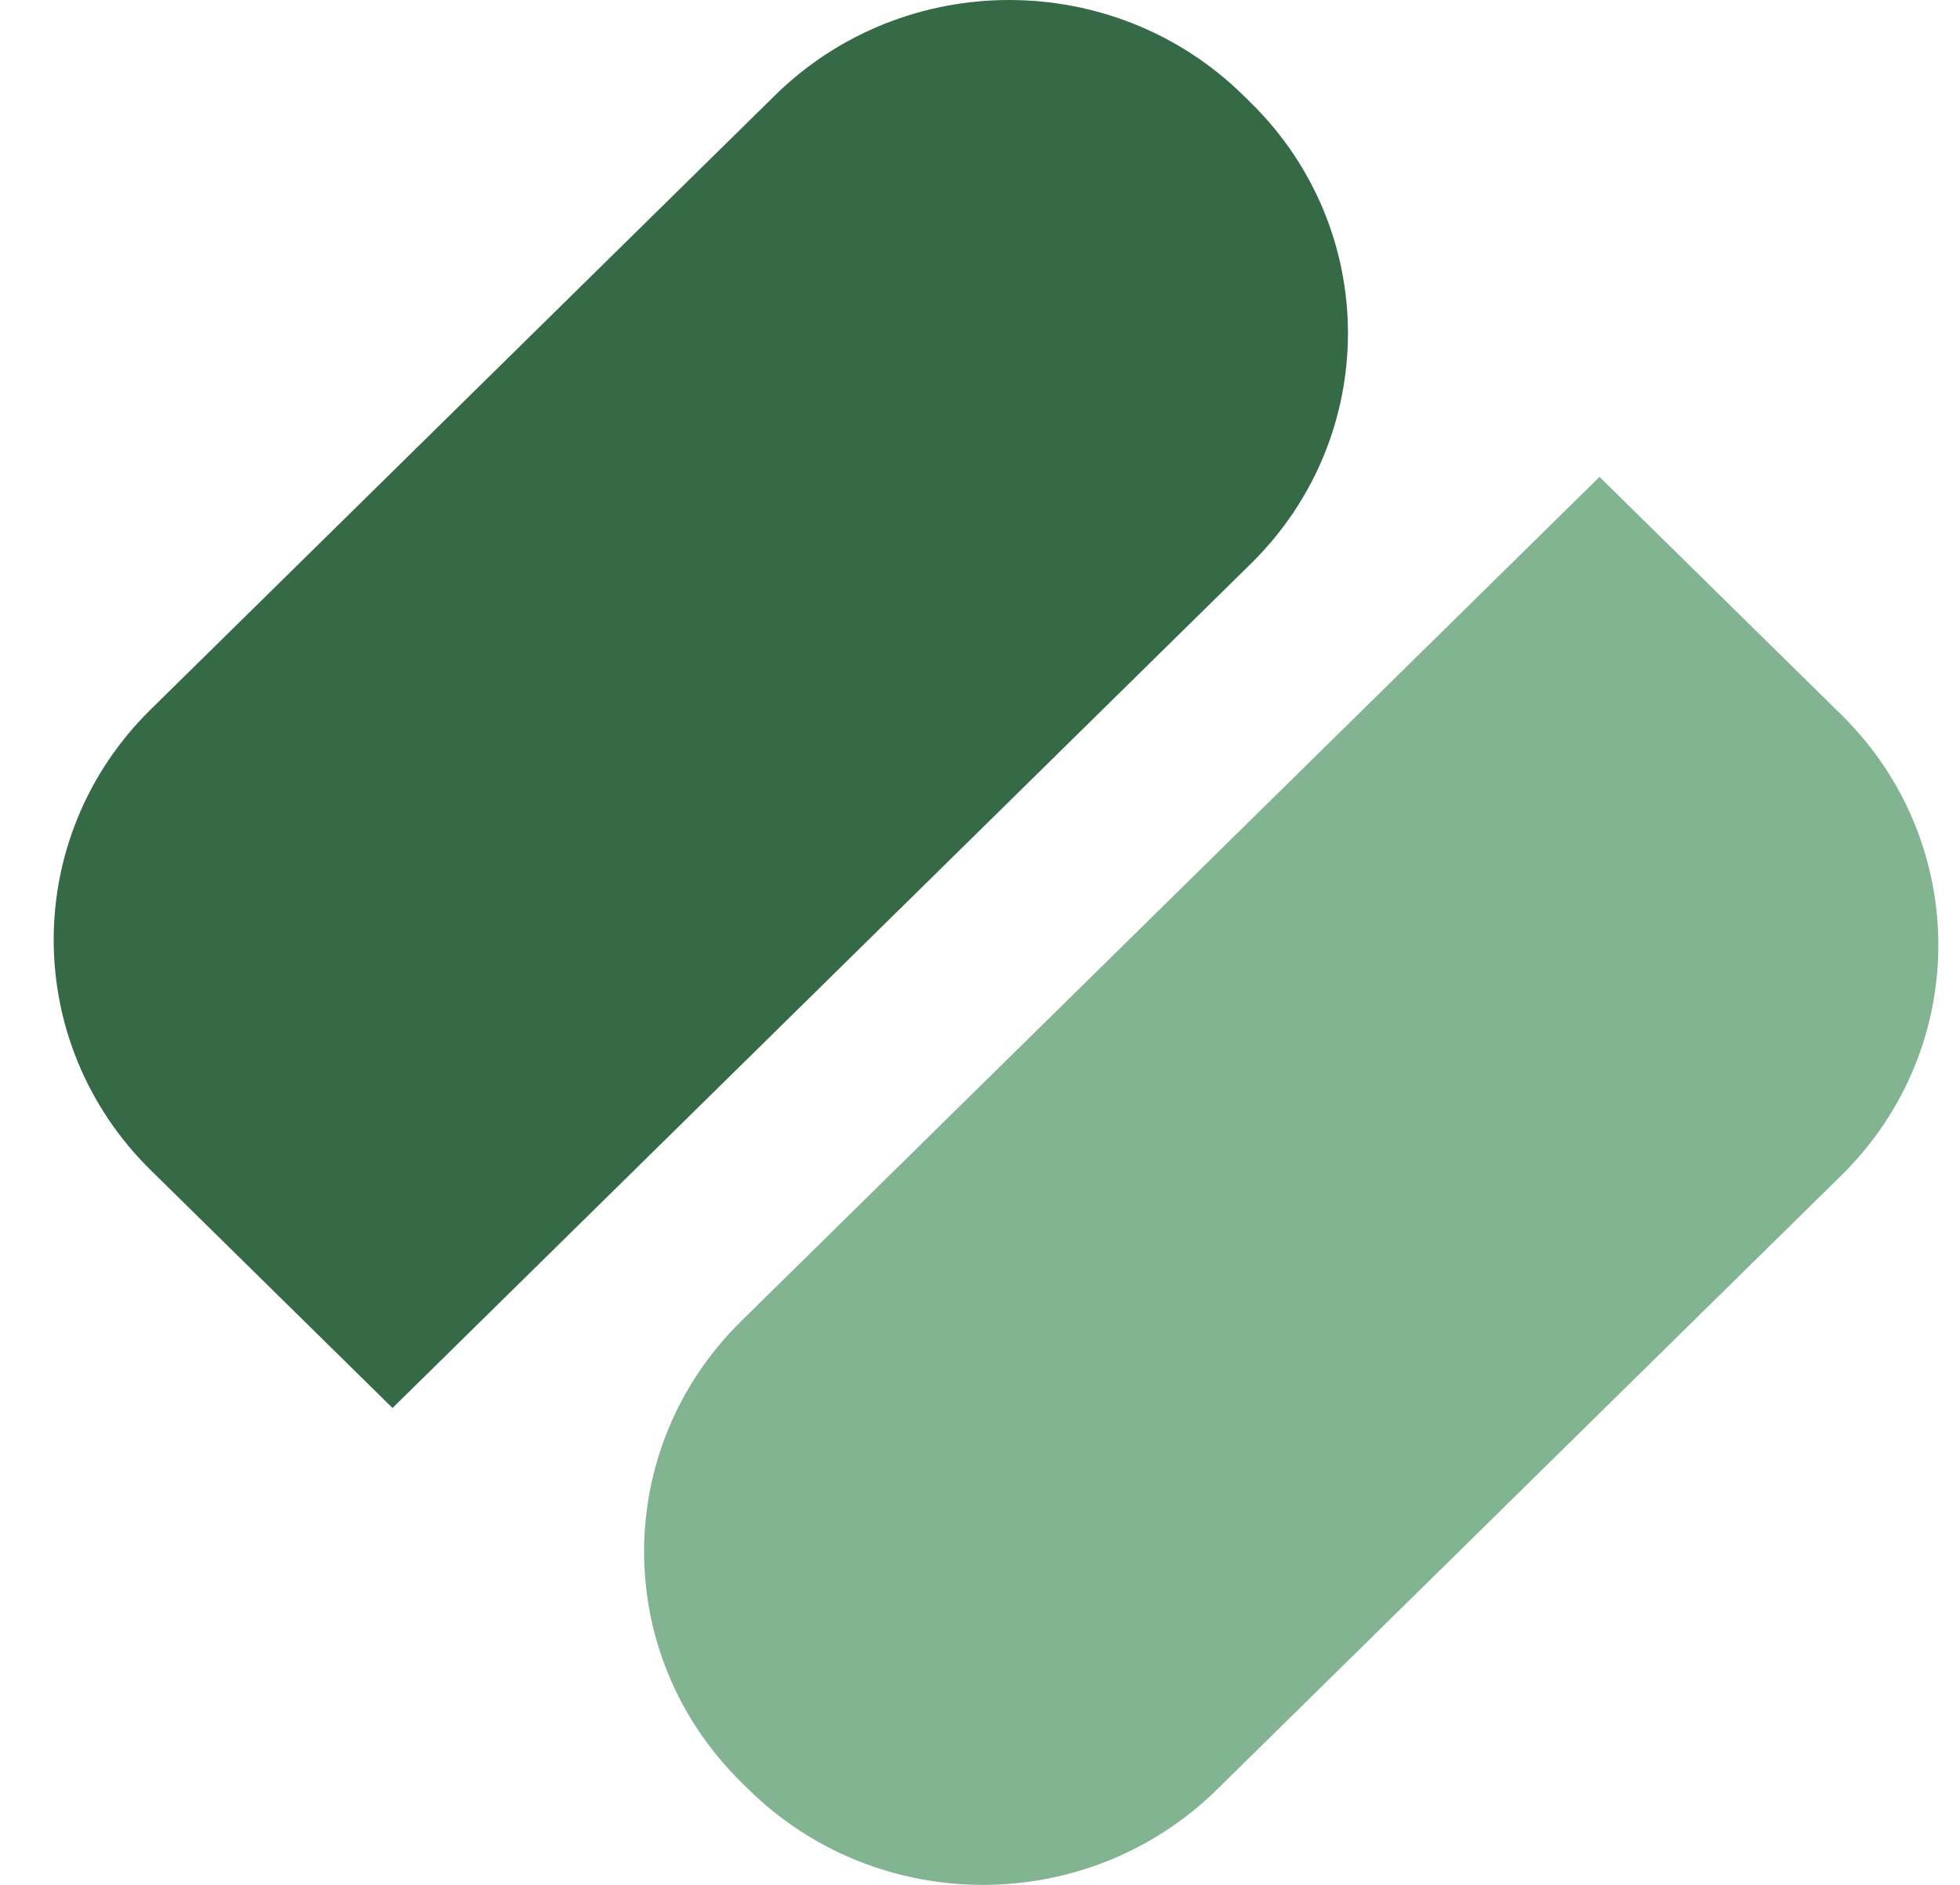 <svg width="26" height="25" viewBox="0 0 26 25" fill="none" xmlns="http://www.w3.org/2000/svg">
<path d="M16.594 7.476L5.207 18.675L2 15.521C0.283 13.833 0.283 11.096 2 9.409L10.279 1.266C11.996 -0.422 14.778 -0.422 16.494 1.266L16.594 1.364C18.31 3.052 18.31 5.788 16.594 7.476Z" fill="#366A47"/>
<path d="M9.831 17.524L21.218 6.325L24.425 9.479C26.142 11.167 26.142 13.904 24.425 15.591L16.145 23.734C14.429 25.422 11.647 25.422 9.93 23.734L9.831 23.636C8.115 21.948 8.115 19.212 9.831 17.524Z" fill="#82B492"/>
</svg>
